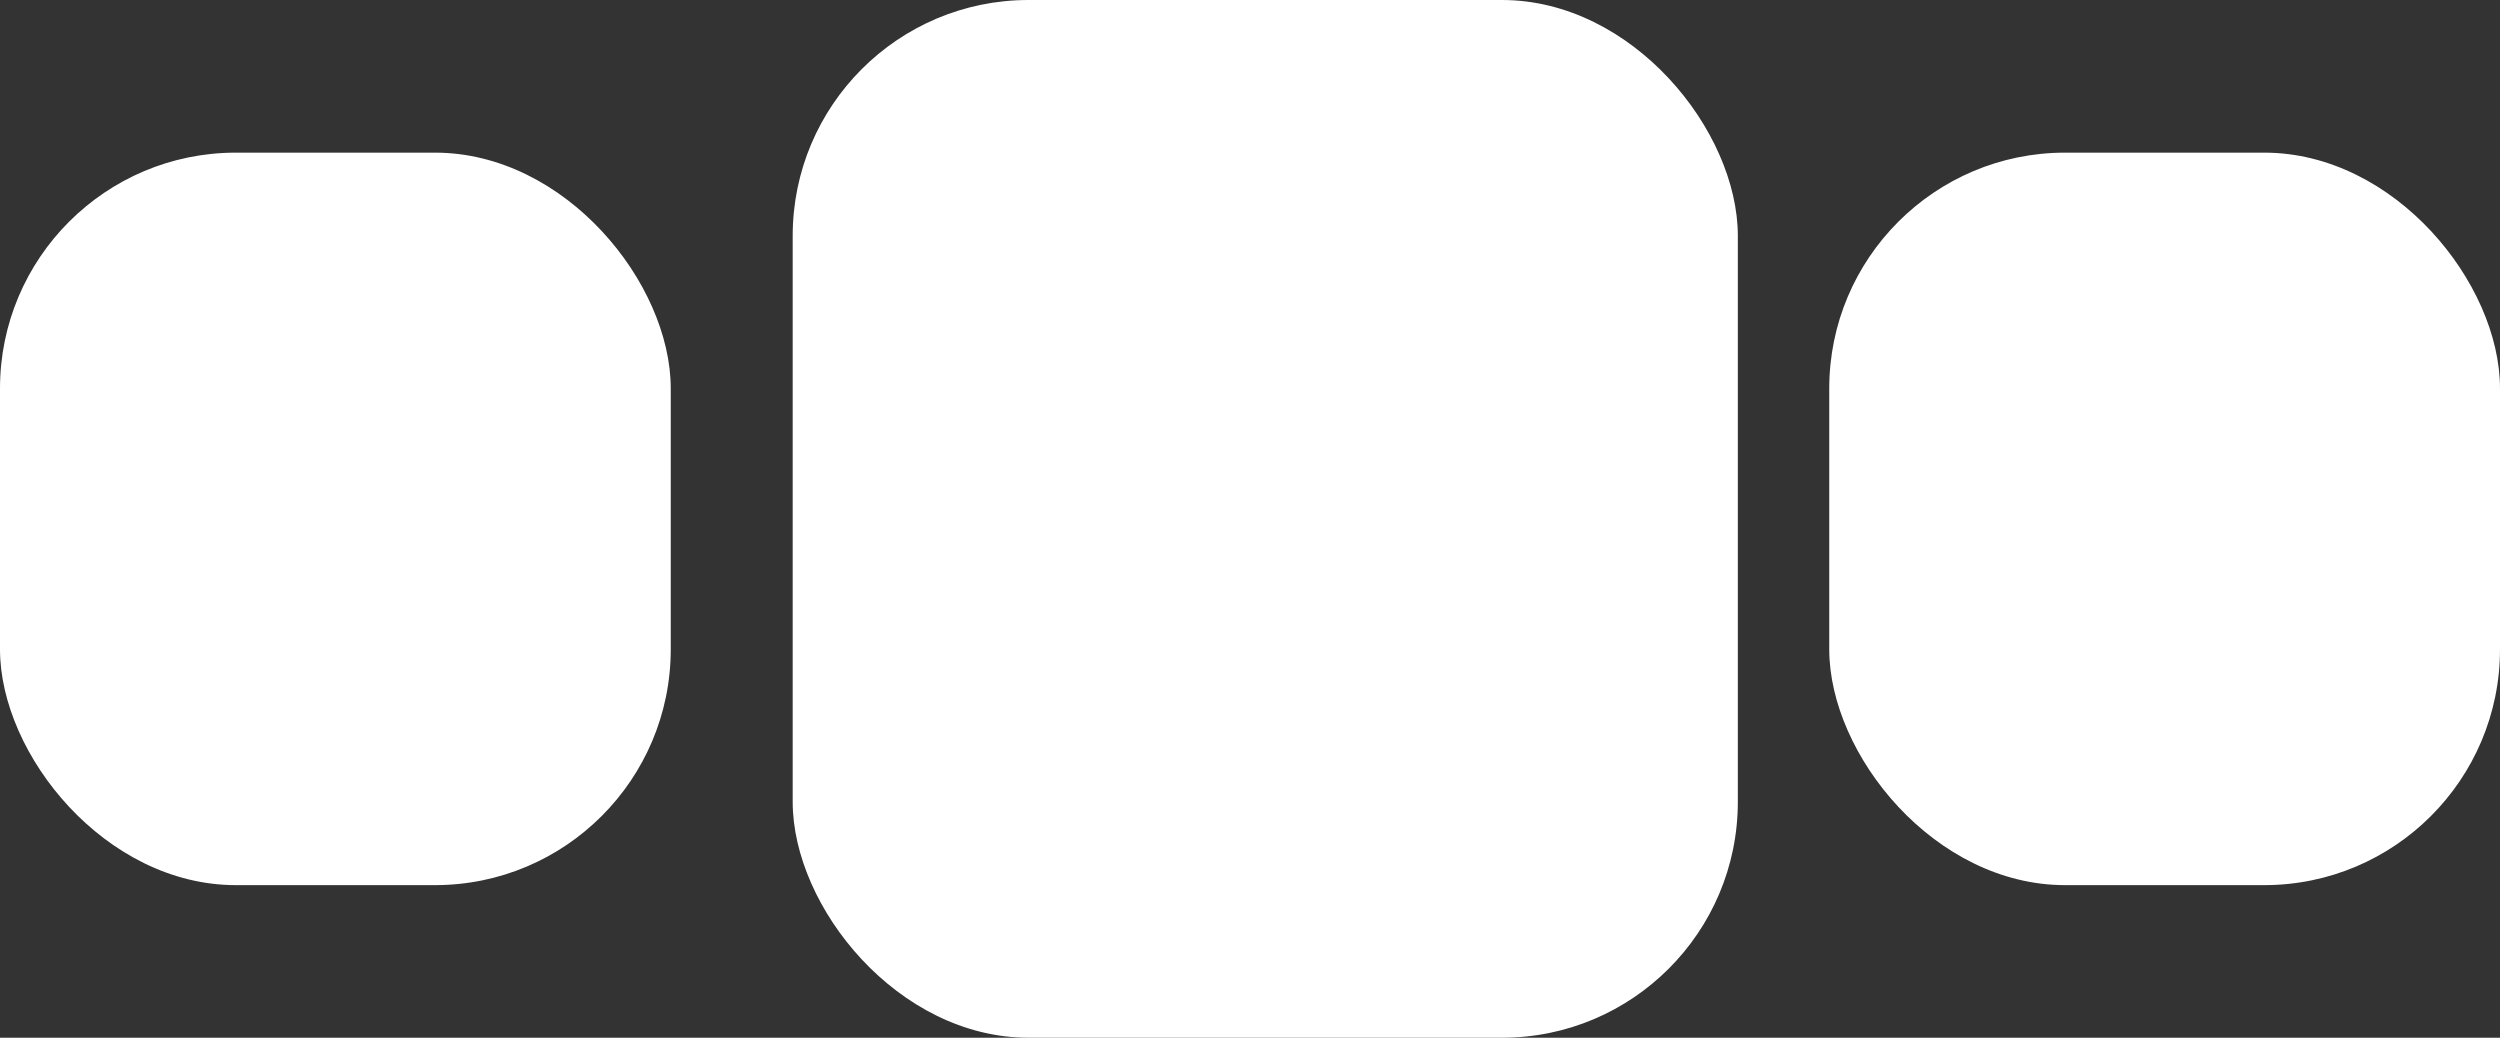 <svg width="53" height="22" viewBox="0 0 53 22" fill="none" xmlns="http://www.w3.org/2000/svg">
<rect x="0" y="0" width="53" height="22" fill="#333333" stroke="none"/>
<rect x="16.805" width="20.037" height="22" rx="5" fill="white"/>
<rect y="3.236" width="14.22" height="15.529" rx="5" fill="white"/>
<rect x="38.78" y="3.236" width="14.22" height="15.529" rx="5" fill="white"/>
</svg>
